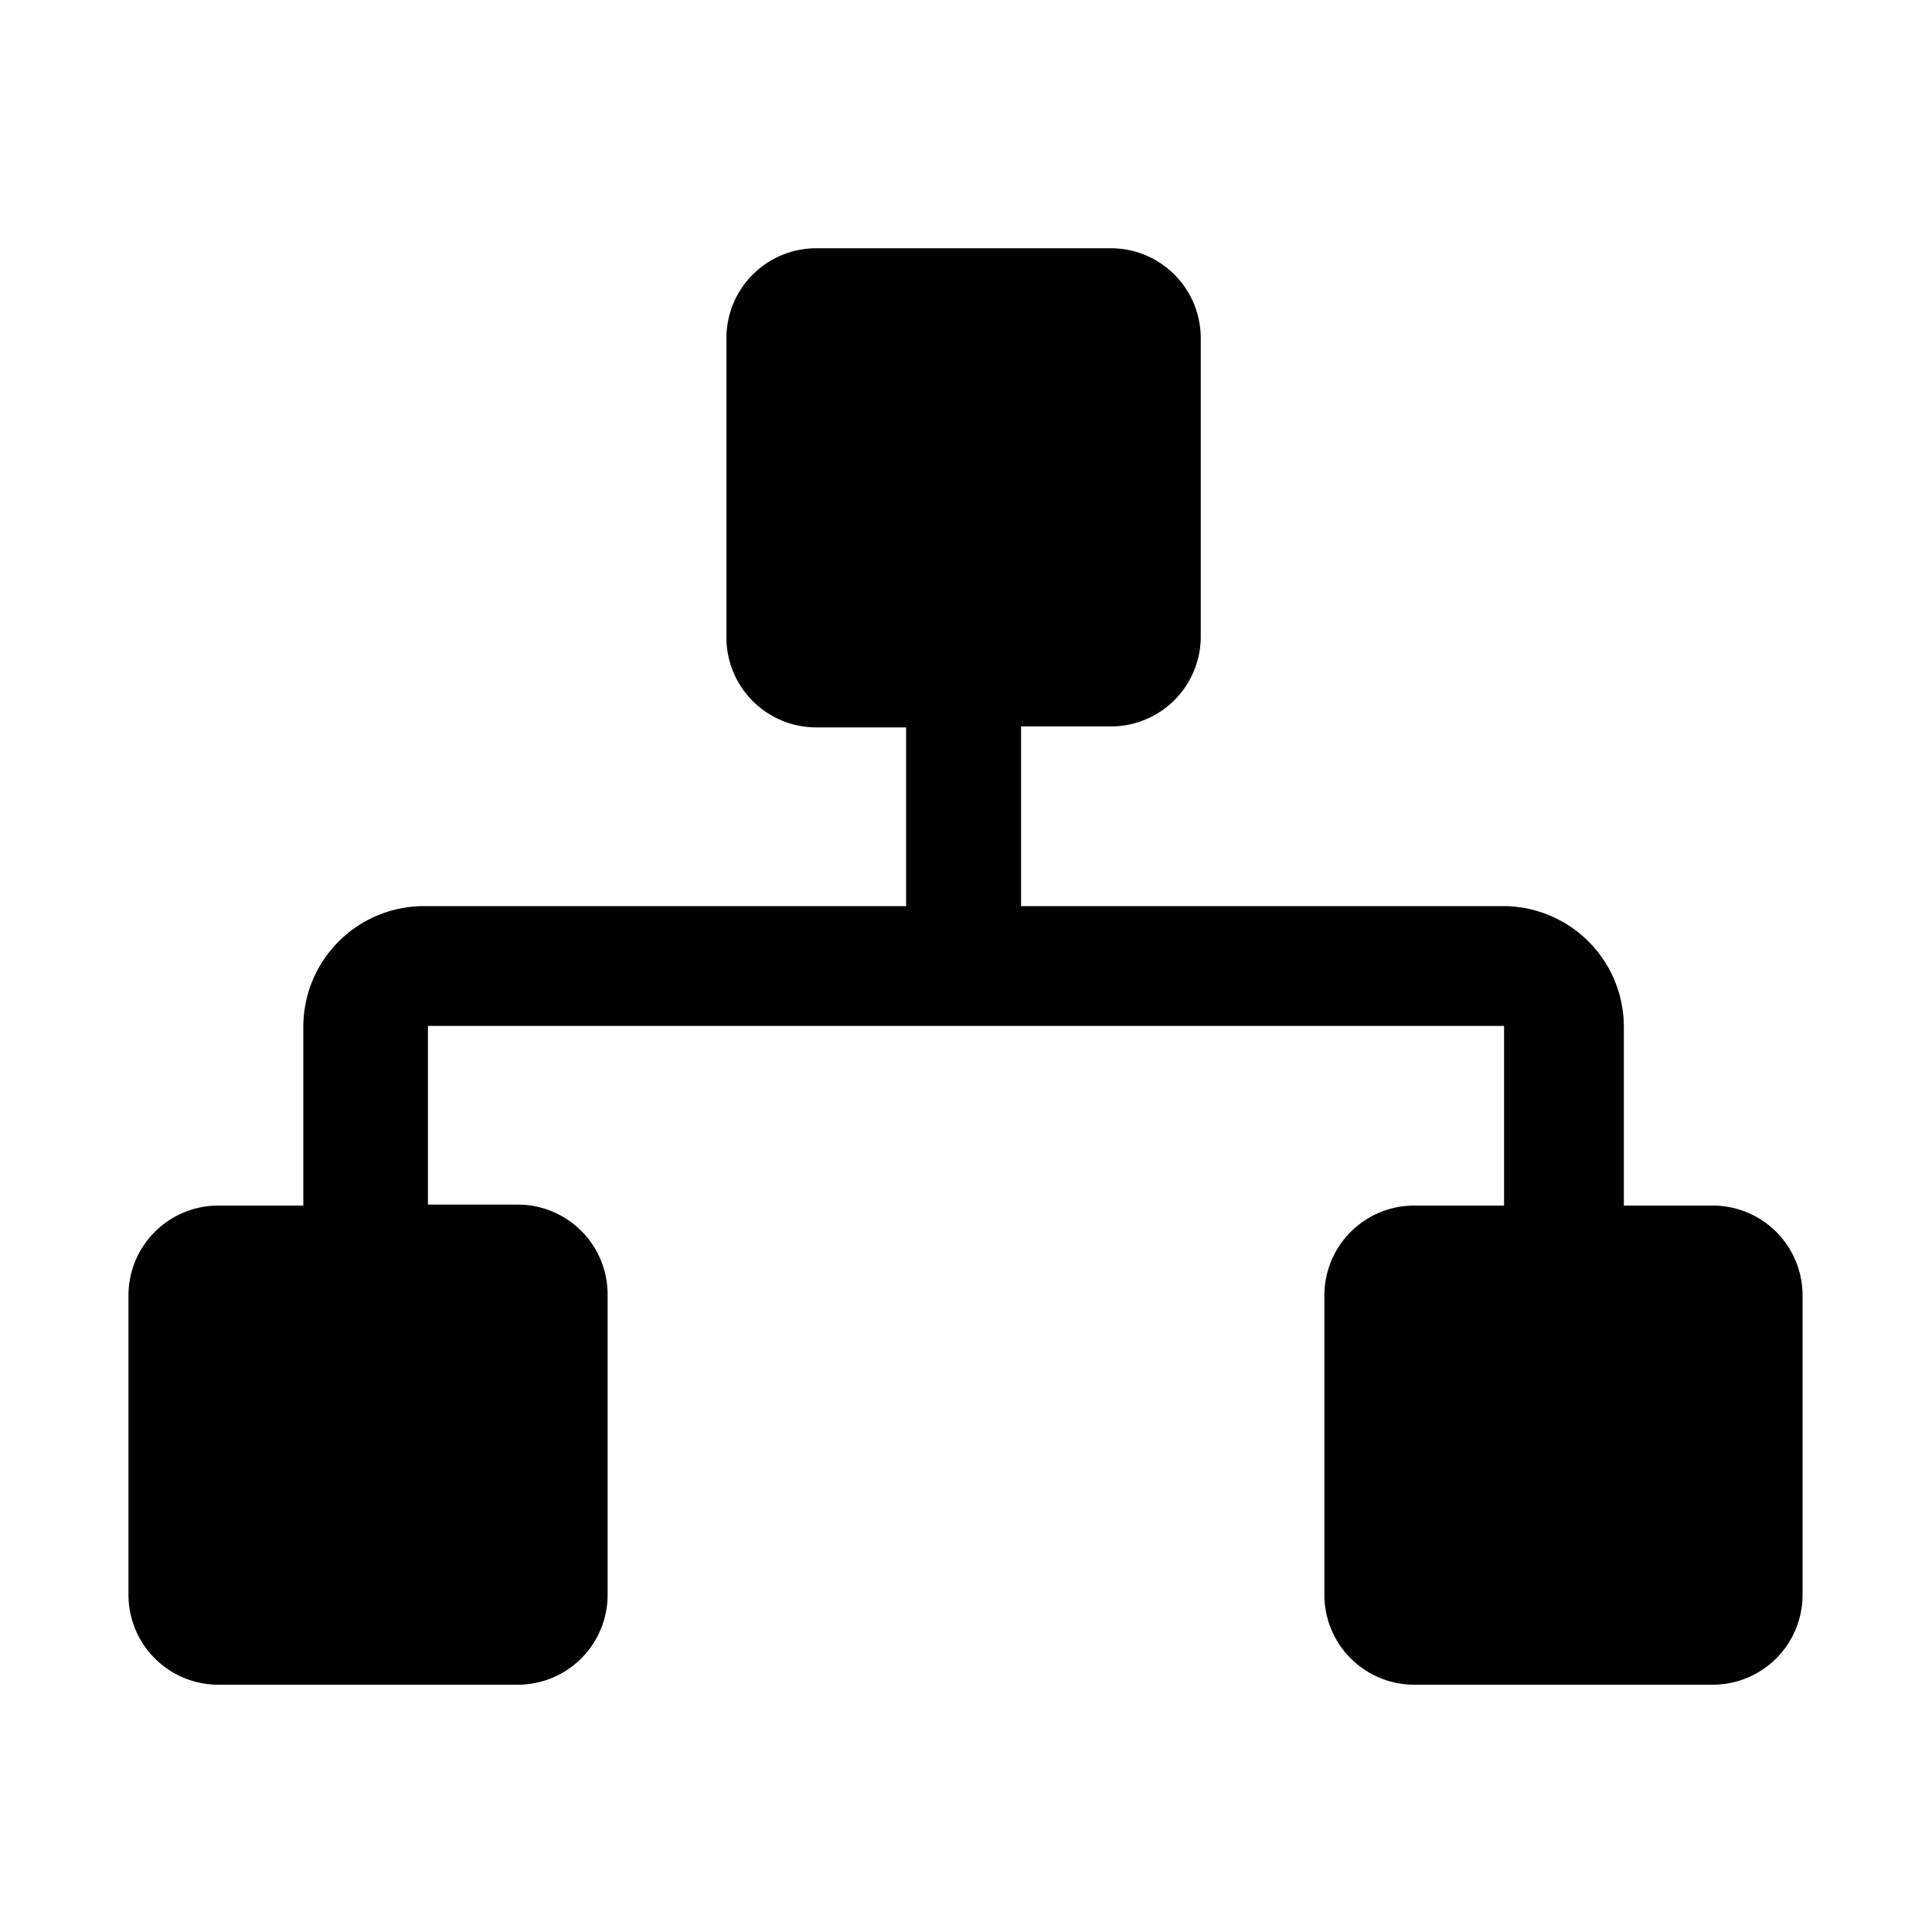 <svg xmlns="http://www.w3.org/2000/svg" viewBox="0 0 20 20"><path fill="currentColor" d="M17.74 12.48h-.93v-1.86a1.25 1.25 0 0 0-1.24-1.24h-5V7.52h.93a.93.93 0 0 0 .93-.93V3.5a.93.93 0 0 0-.93-.93H8.45a.93.93 0 0 0-.93.93v3.1a.93.93 0 0 0 .93.93h.93v1.85h-5a1.25 1.25 0 0 0-1.24 1.24v1.86h-.88a.93.93 0 0 0-.93.93v3.1a.93.93 0 0 0 .93.93h3.1a.93.93 0 0 0 .93-.93V13.4a.93.93 0 0 0-.93-.93h-.93v-1.85h11.14v1.86h-.93a.93.93 0 0 0-.93.93v3.1a.93.93 0 0 0 .93.93h3.09a.93.93 0 0 0 .93-.93V13.4a.93.93 0 0 0-.92-.92Z"/></svg>